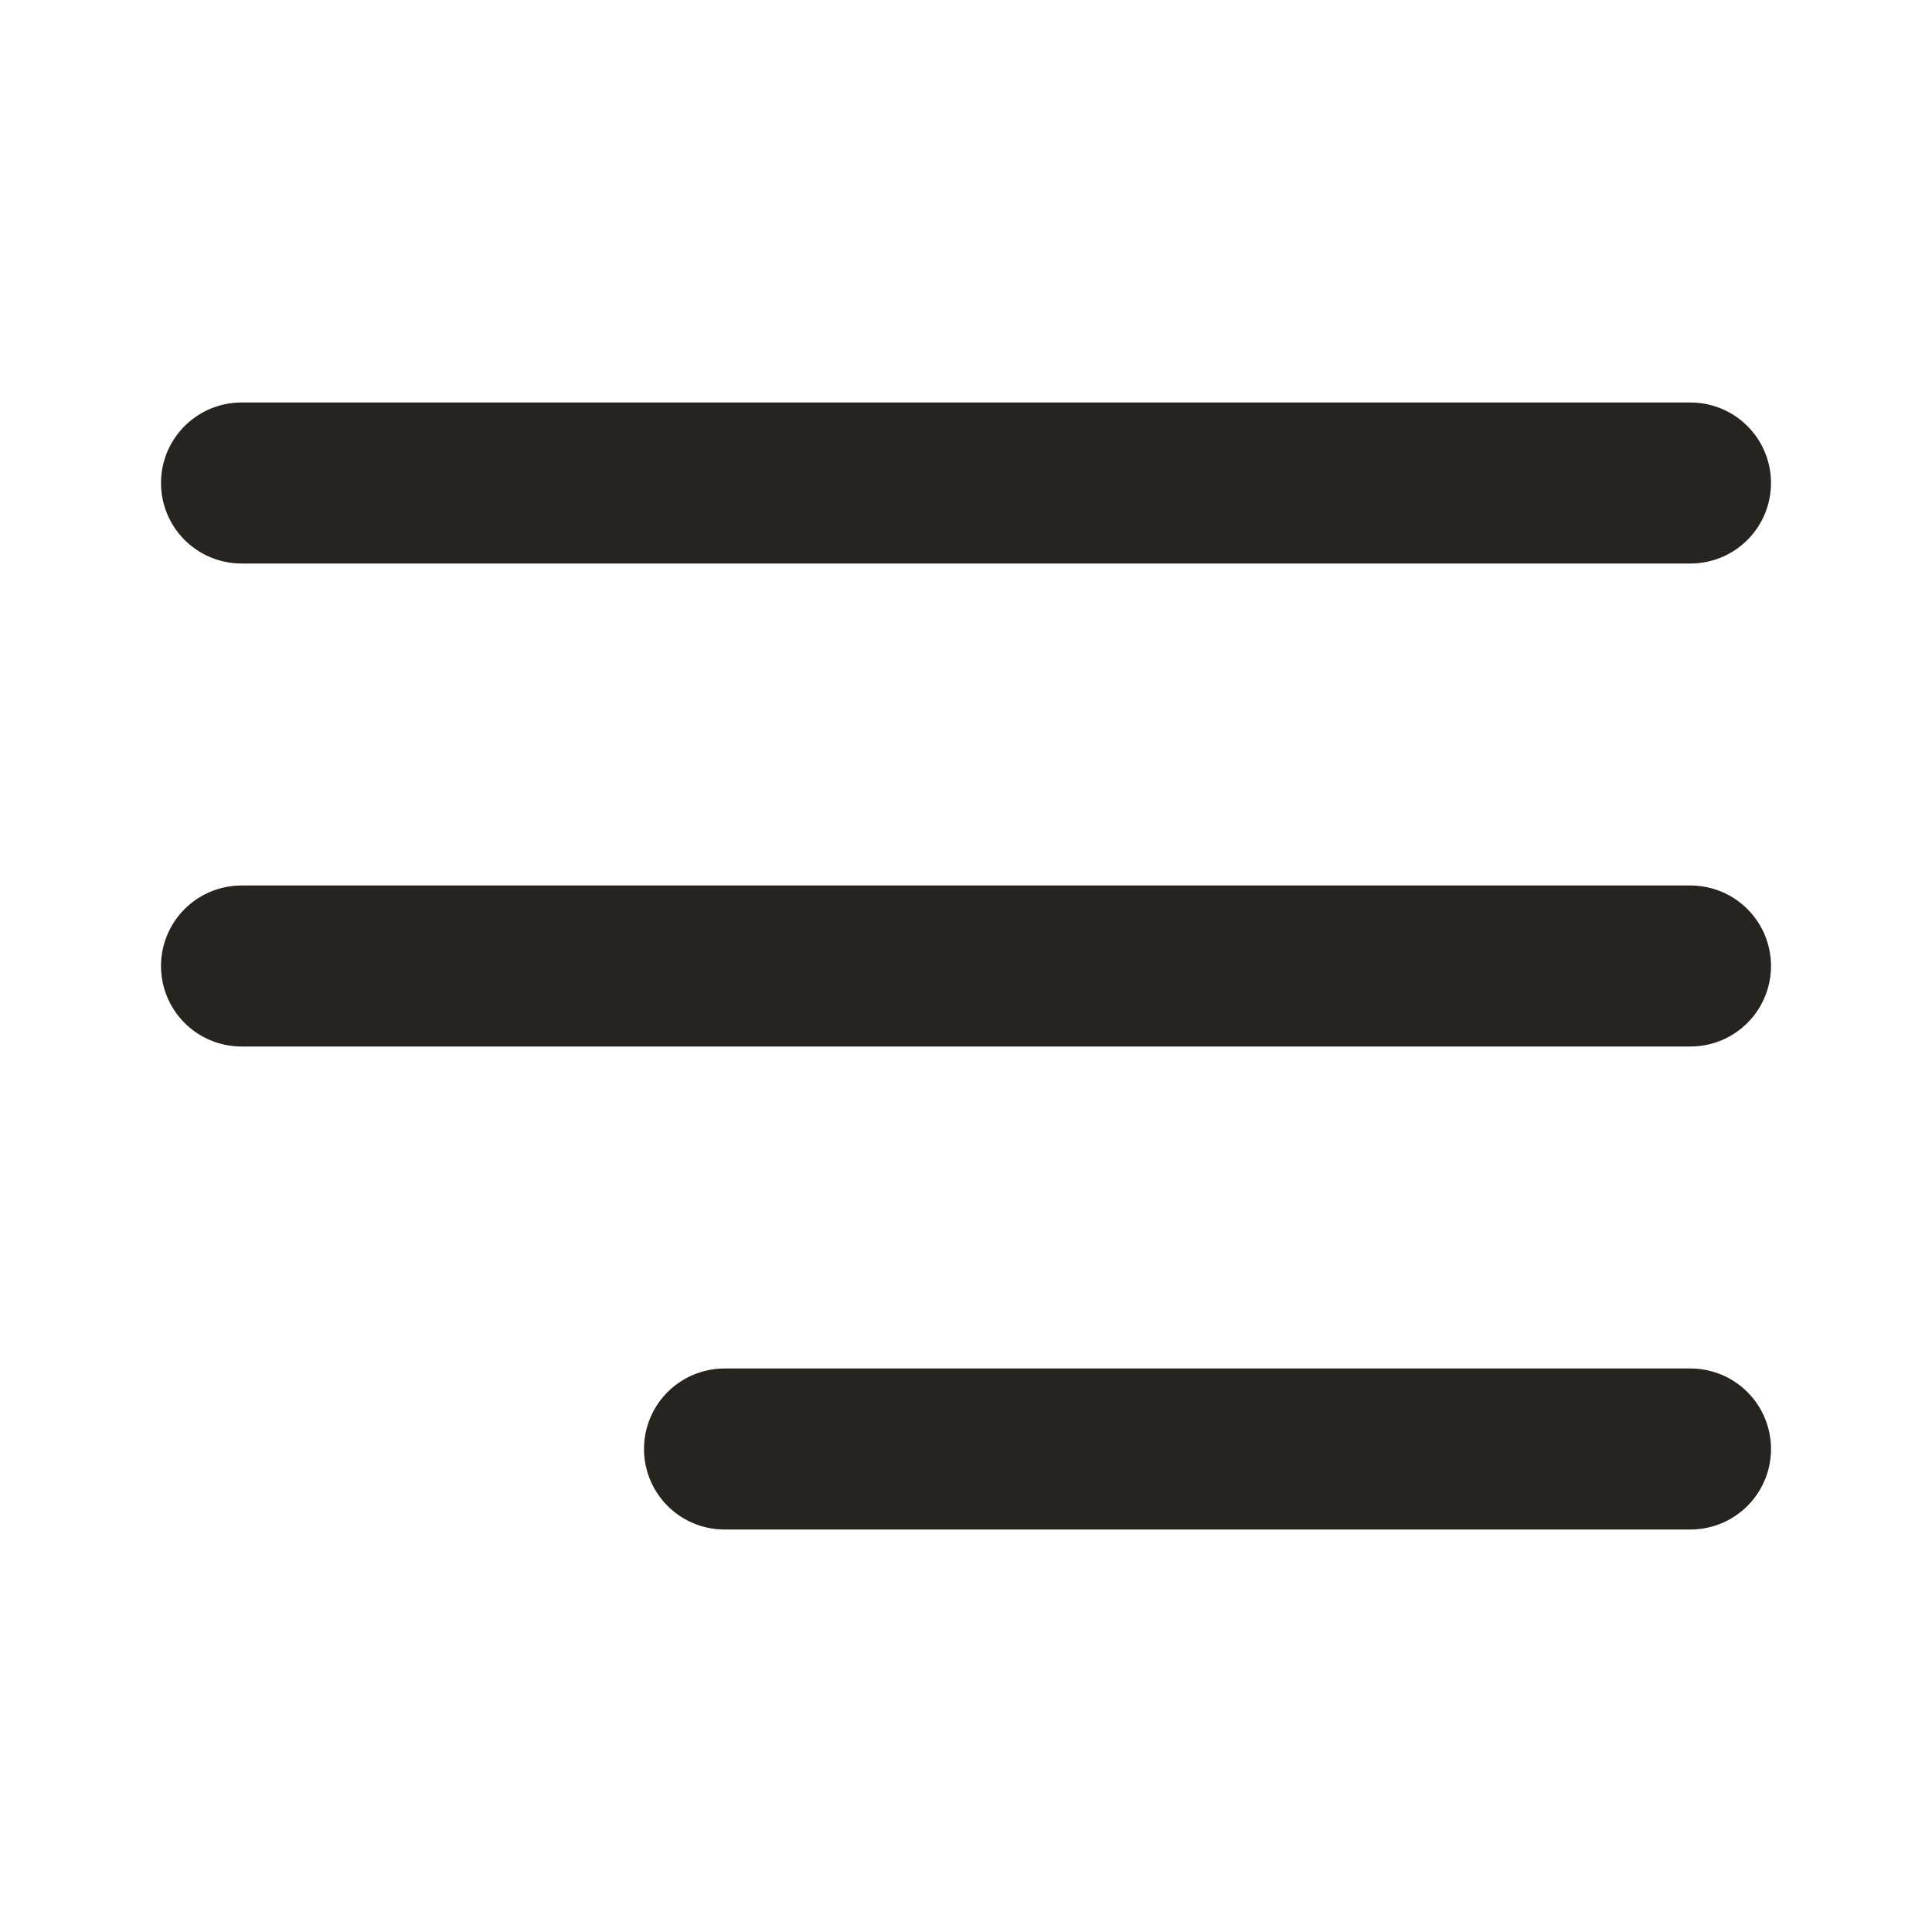 <svg width="24" height="24" viewBox="0 0 24 24" fill="none" xmlns="http://www.w3.org/2000/svg">
<g id="menu-04">
<path id="Icon" d="M3 12H21M3 6H21M9 18H21" stroke="#272420" stroke-width="2" stroke-linecap="round" stroke-linejoin="round"/>
</g>
</svg>
